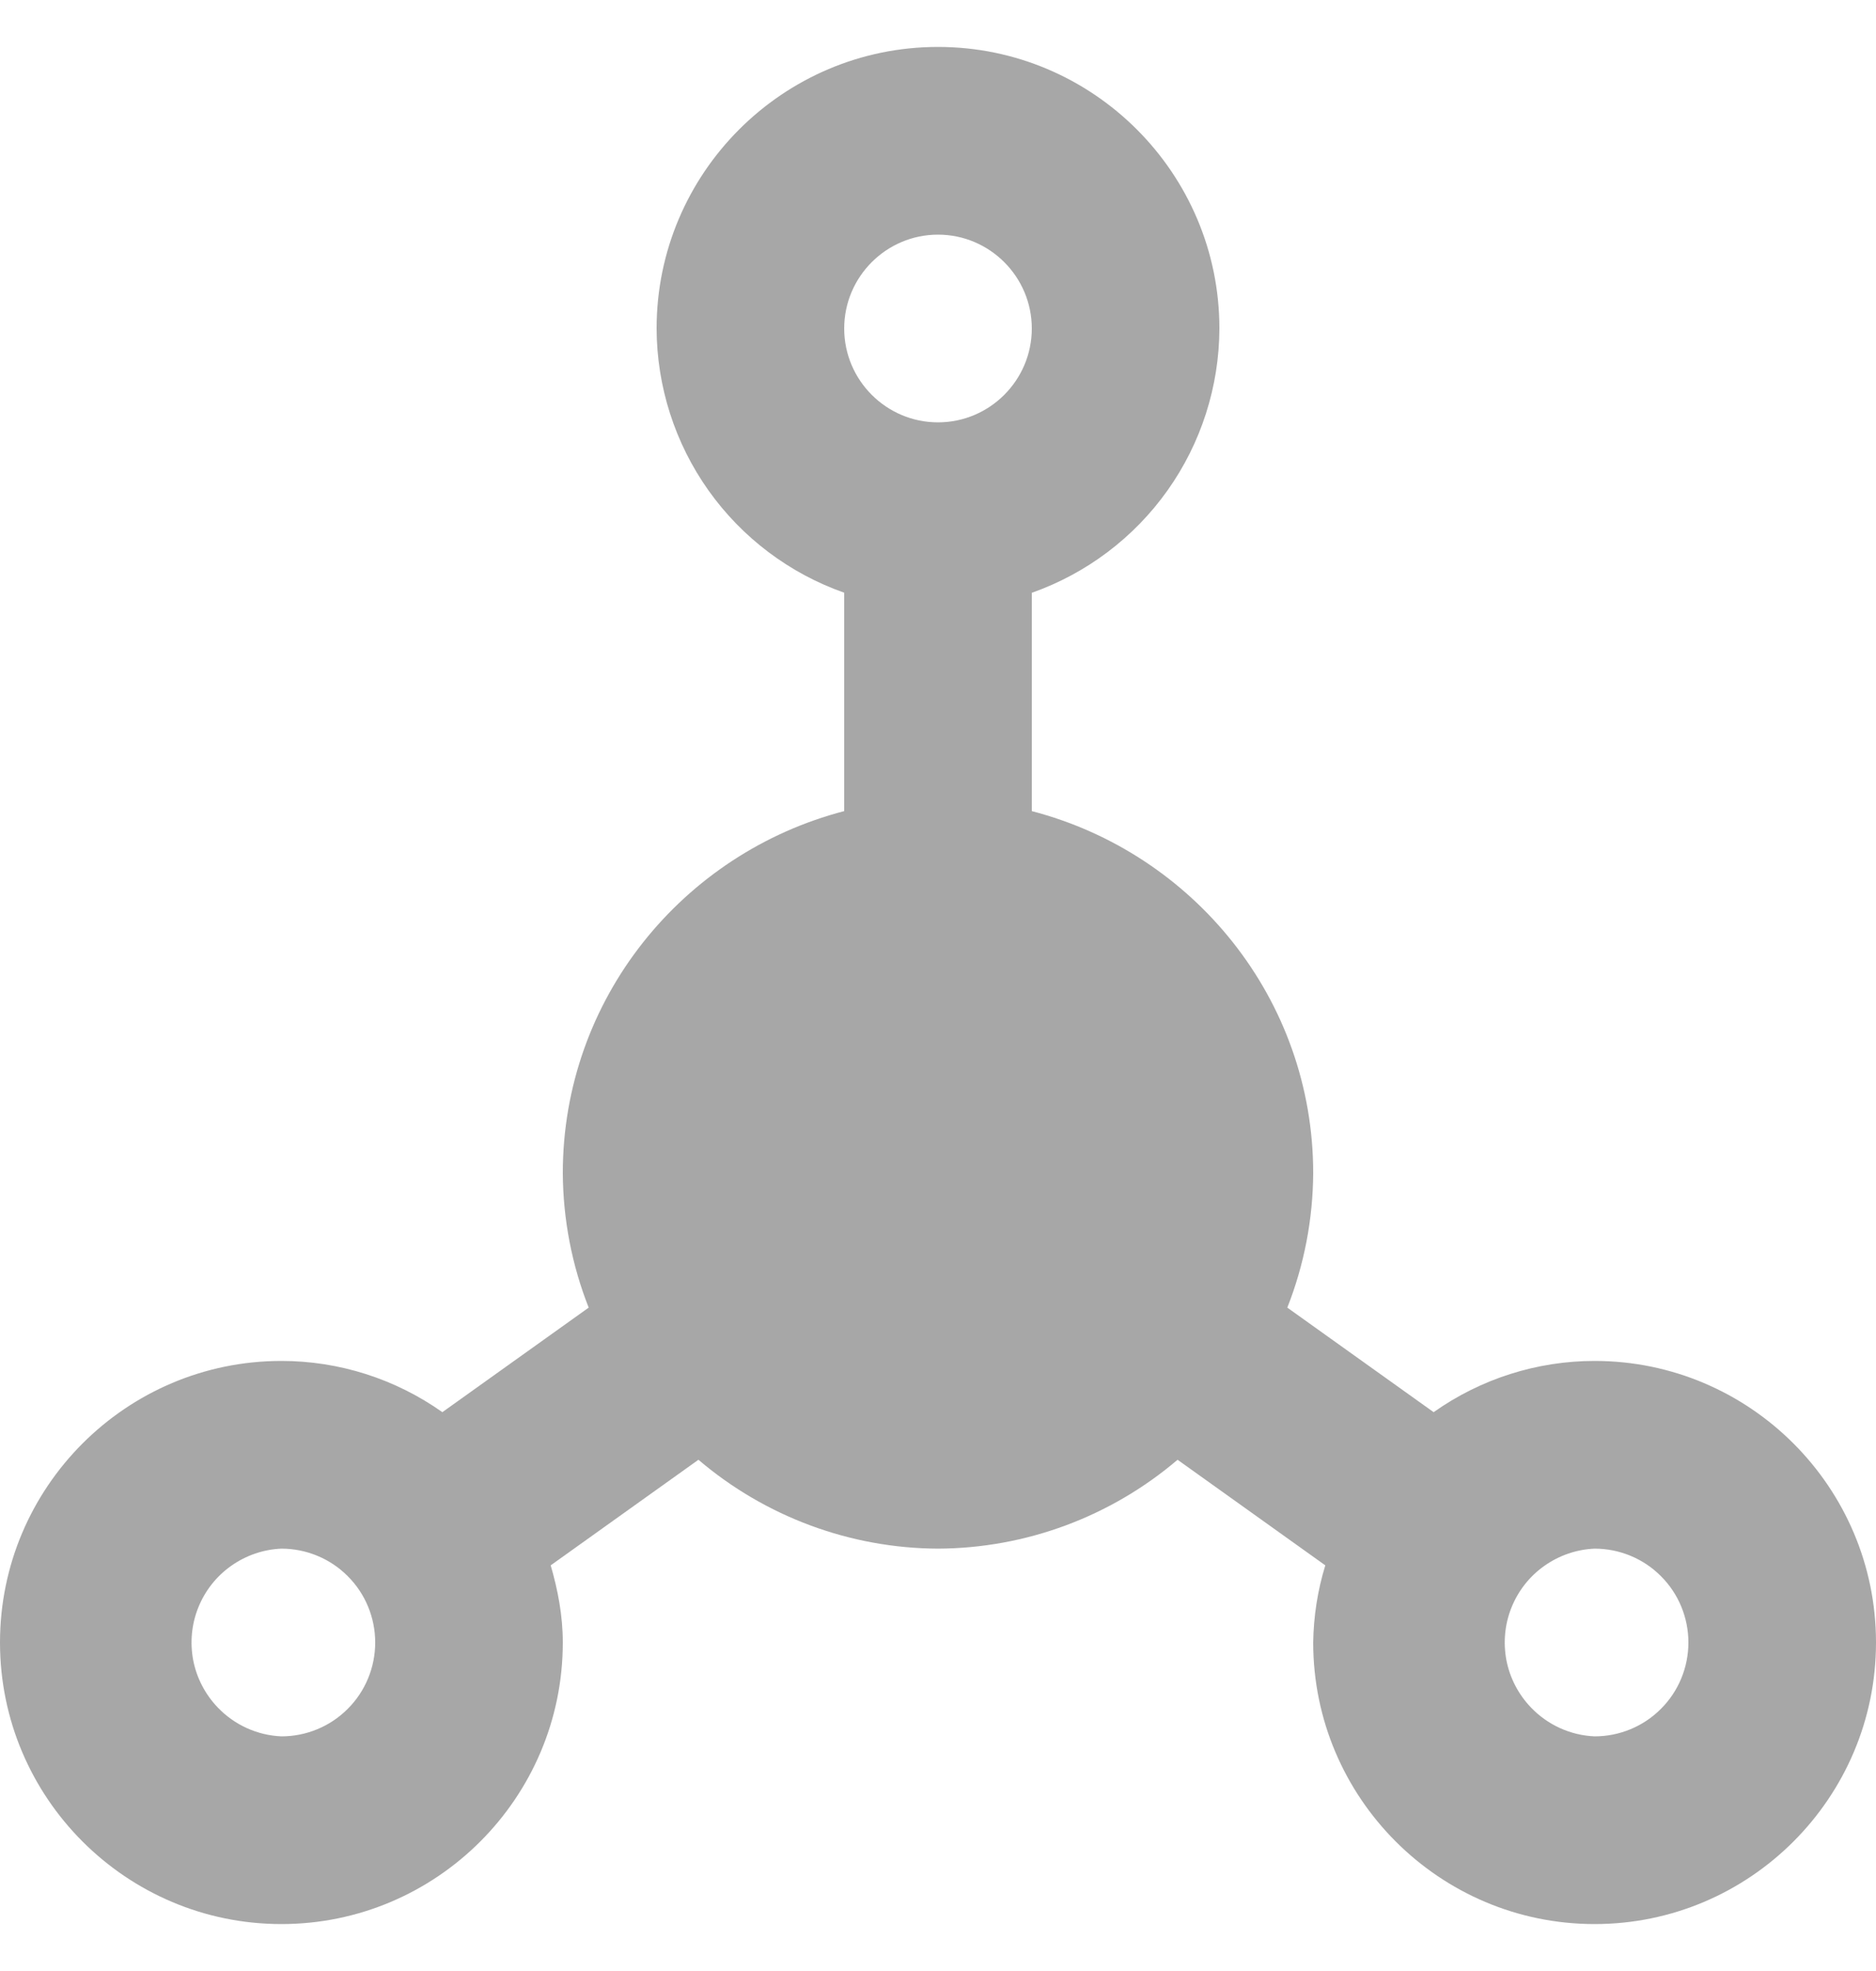<svg width="20" height="21" viewBox="0 0 20 21" fill="none" xmlns="http://www.w3.org/2000/svg">
<g clip-path="url(#clip0_16679_81811)">
<path fill-rule="evenodd" clip-rule="evenodd" d="M15.284 15.046C15.786 14.691 16.385 14.5 17 14.5C18.654 14.5 20 15.846 20 17.5C20 19.154 18.654 20.5 17 20.5C15.346 20.5 14 19.154 14 17.5C14.004 17.221 14.047 16.945 14.129 16.678L12.554 15.553C11.841 16.16 10.937 16.496 10 16.5C9.064 16.496 8.159 16.16 7.446 15.553L5.871 16.678C5.947 16.94 6 17.213 6 17.5C6 19.154 4.654 20.5 3 20.5C1.346 20.5 0 19.154 0 17.5C0 15.846 1.346 14.5 3 14.5C3.615 14.5 4.214 14.691 4.716 15.046L6.276 13.932C6.096 13.476 6.003 12.99 6 12.5C6 10.642 7.28 9.089 9 8.642V6.315C8.417 6.11 7.911 5.729 7.553 5.225C7.195 4.721 7.002 4.118 7 3.5C7 1.846 8.346 0.5 10 0.5C11.654 0.5 13 1.846 13 3.5C12.998 4.118 12.805 4.721 12.447 5.225C12.089 5.729 11.583 6.11 11 6.316V8.642C12.72 9.089 14 10.642 14 12.5C13.997 12.99 13.904 13.476 13.724 13.932L15.284 15.046ZM16.321 18.192C16.499 18.378 16.742 18.489 17 18.5C17.265 18.5 17.52 18.395 17.707 18.207C17.895 18.02 18 17.765 18 17.5C18 17.235 17.895 16.98 17.707 16.793C17.52 16.605 17.265 16.5 17 16.5C16.808 16.508 16.622 16.572 16.465 16.683C16.307 16.794 16.186 16.948 16.114 17.127C16.042 17.305 16.024 17.501 16.06 17.69C16.097 17.879 16.188 18.053 16.321 18.192ZM2.321 18.192C2.499 18.378 2.742 18.489 3 18.5C3.265 18.5 3.52 18.395 3.707 18.207C3.895 18.02 4 17.765 4 17.5C4 17.235 3.895 16.98 3.707 16.793C3.52 16.605 3.265 16.5 3 16.5C2.808 16.508 2.622 16.572 2.465 16.683C2.307 16.794 2.186 16.948 2.114 17.127C2.042 17.305 2.024 17.501 2.06 17.69C2.097 17.879 2.188 18.053 2.321 18.192ZM11 3.5C11 2.949 10.551 2.5 10 2.5C9.449 2.5 9 2.949 9 3.5C9 4.051 9.449 4.5 10 4.5C10.551 4.5 11 4.051 11 3.5Z" fill="#A7A7A7"/>
</g>
<defs>
<clipPath id="clip0_16679_81811">
<rect width="20" height="20" fill="white" transform="translate(0 0.5)"/>
</clipPath>
</defs>
</svg>
